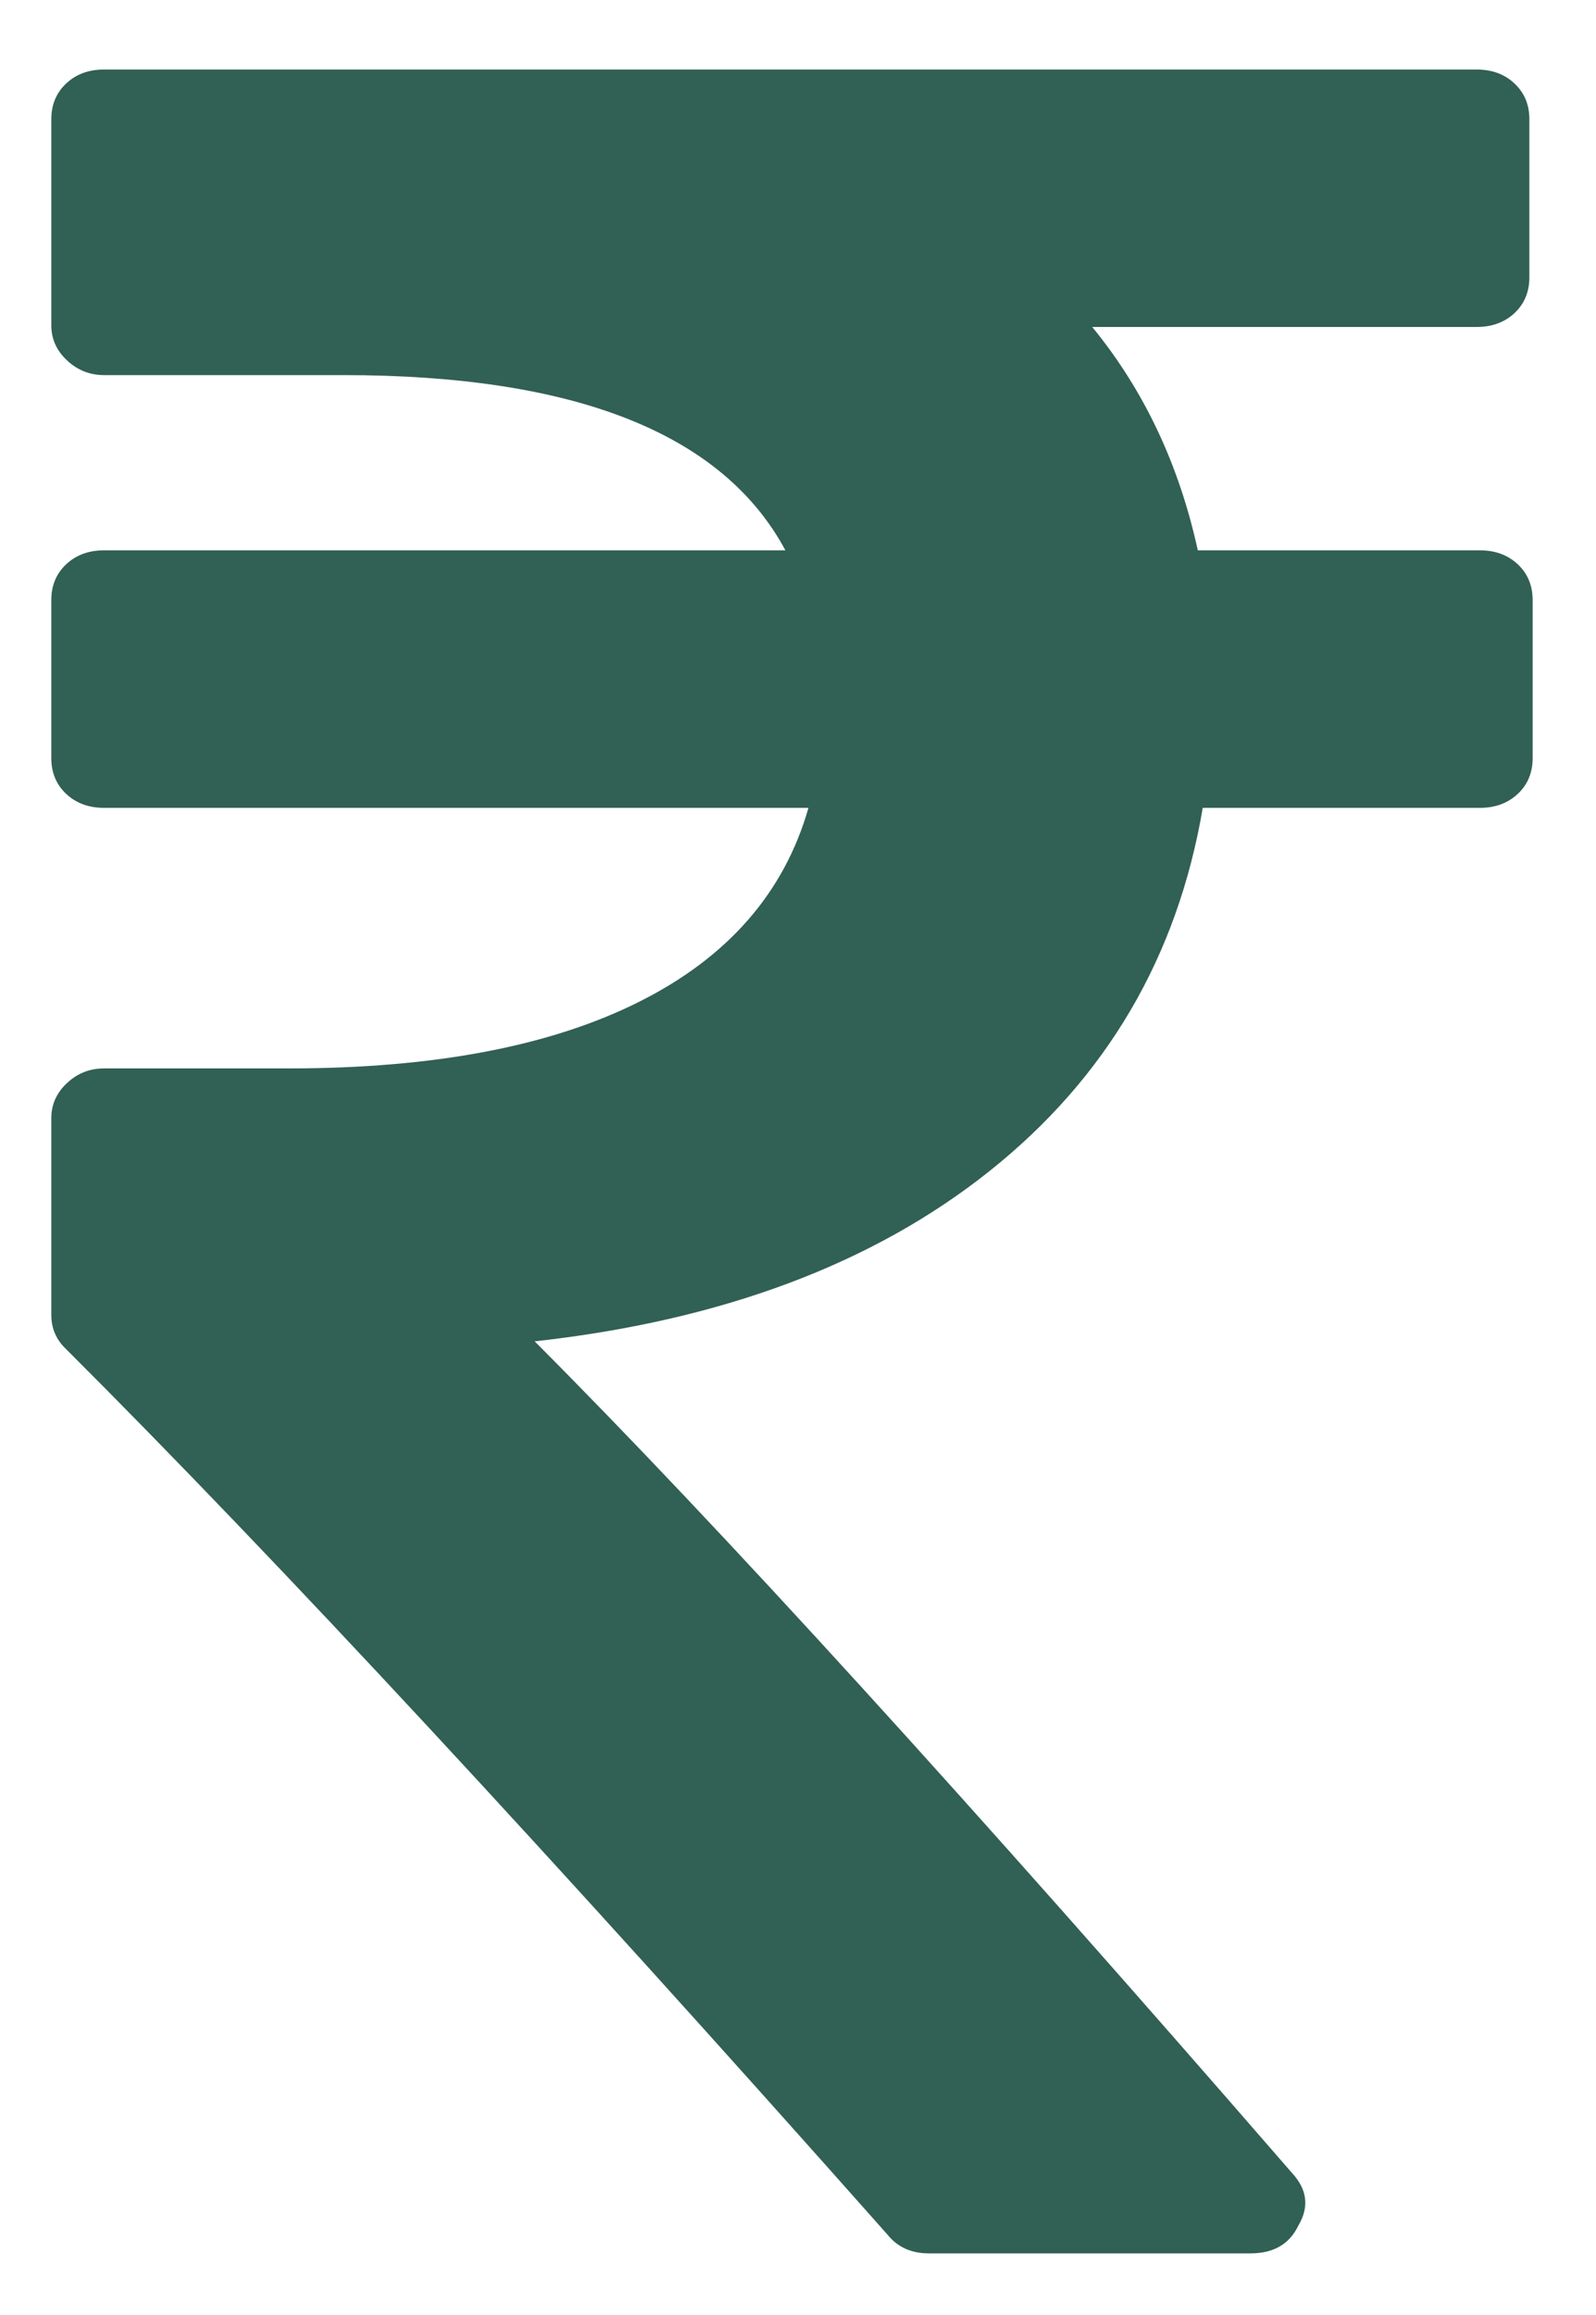 <svg width="20" height="29" viewBox="0 0 20 29" fill="none" xmlns="http://www.w3.org/2000/svg">
<path d="M19.206 7.516V9.498C19.206 9.679 19.144 9.828 19.02 9.945C18.896 10.061 18.738 10.12 18.545 10.12H15.072C14.755 11.985 13.866 13.5 12.405 14.666C10.944 15.832 9.042 16.544 6.7 16.803C9.001 19.109 12.164 22.581 16.188 27.218C16.381 27.425 16.409 27.645 16.271 27.878C16.16 28.111 15.961 28.228 15.671 28.228H11.64C11.42 28.228 11.247 28.15 11.123 27.995C6.906 23.241 3.475 19.543 0.829 16.901C0.705 16.784 0.643 16.642 0.643 16.473V14.006C0.643 13.837 0.708 13.691 0.839 13.568C0.97 13.445 1.125 13.384 1.304 13.384H3.619C5.439 13.384 6.903 13.105 8.012 12.548C9.122 11.991 9.828 11.182 10.131 10.12H1.304C1.111 10.12 0.953 10.061 0.829 9.945C0.705 9.828 0.643 9.679 0.643 9.498V7.516C0.643 7.335 0.705 7.186 0.829 7.069C0.953 6.953 1.111 6.894 1.304 6.894H9.842C9.056 5.431 7.209 4.699 4.302 4.699H1.304C1.125 4.699 0.97 4.637 0.839 4.514C0.708 4.391 0.643 4.245 0.643 4.077V1.493C0.643 1.312 0.705 1.163 0.829 1.046C0.953 0.929 1.111 0.871 1.304 0.871H18.503C18.696 0.871 18.855 0.929 18.979 1.046C19.103 1.163 19.165 1.312 19.165 1.493V3.475C19.165 3.656 19.103 3.805 18.979 3.922C18.855 4.038 18.696 4.096 18.503 4.096H13.687C14.335 4.887 14.775 5.819 15.01 6.894H18.545C18.738 6.894 18.896 6.953 19.02 7.069C19.144 7.186 19.206 7.335 19.206 7.516Z" fill="#316054"/>
</svg>
